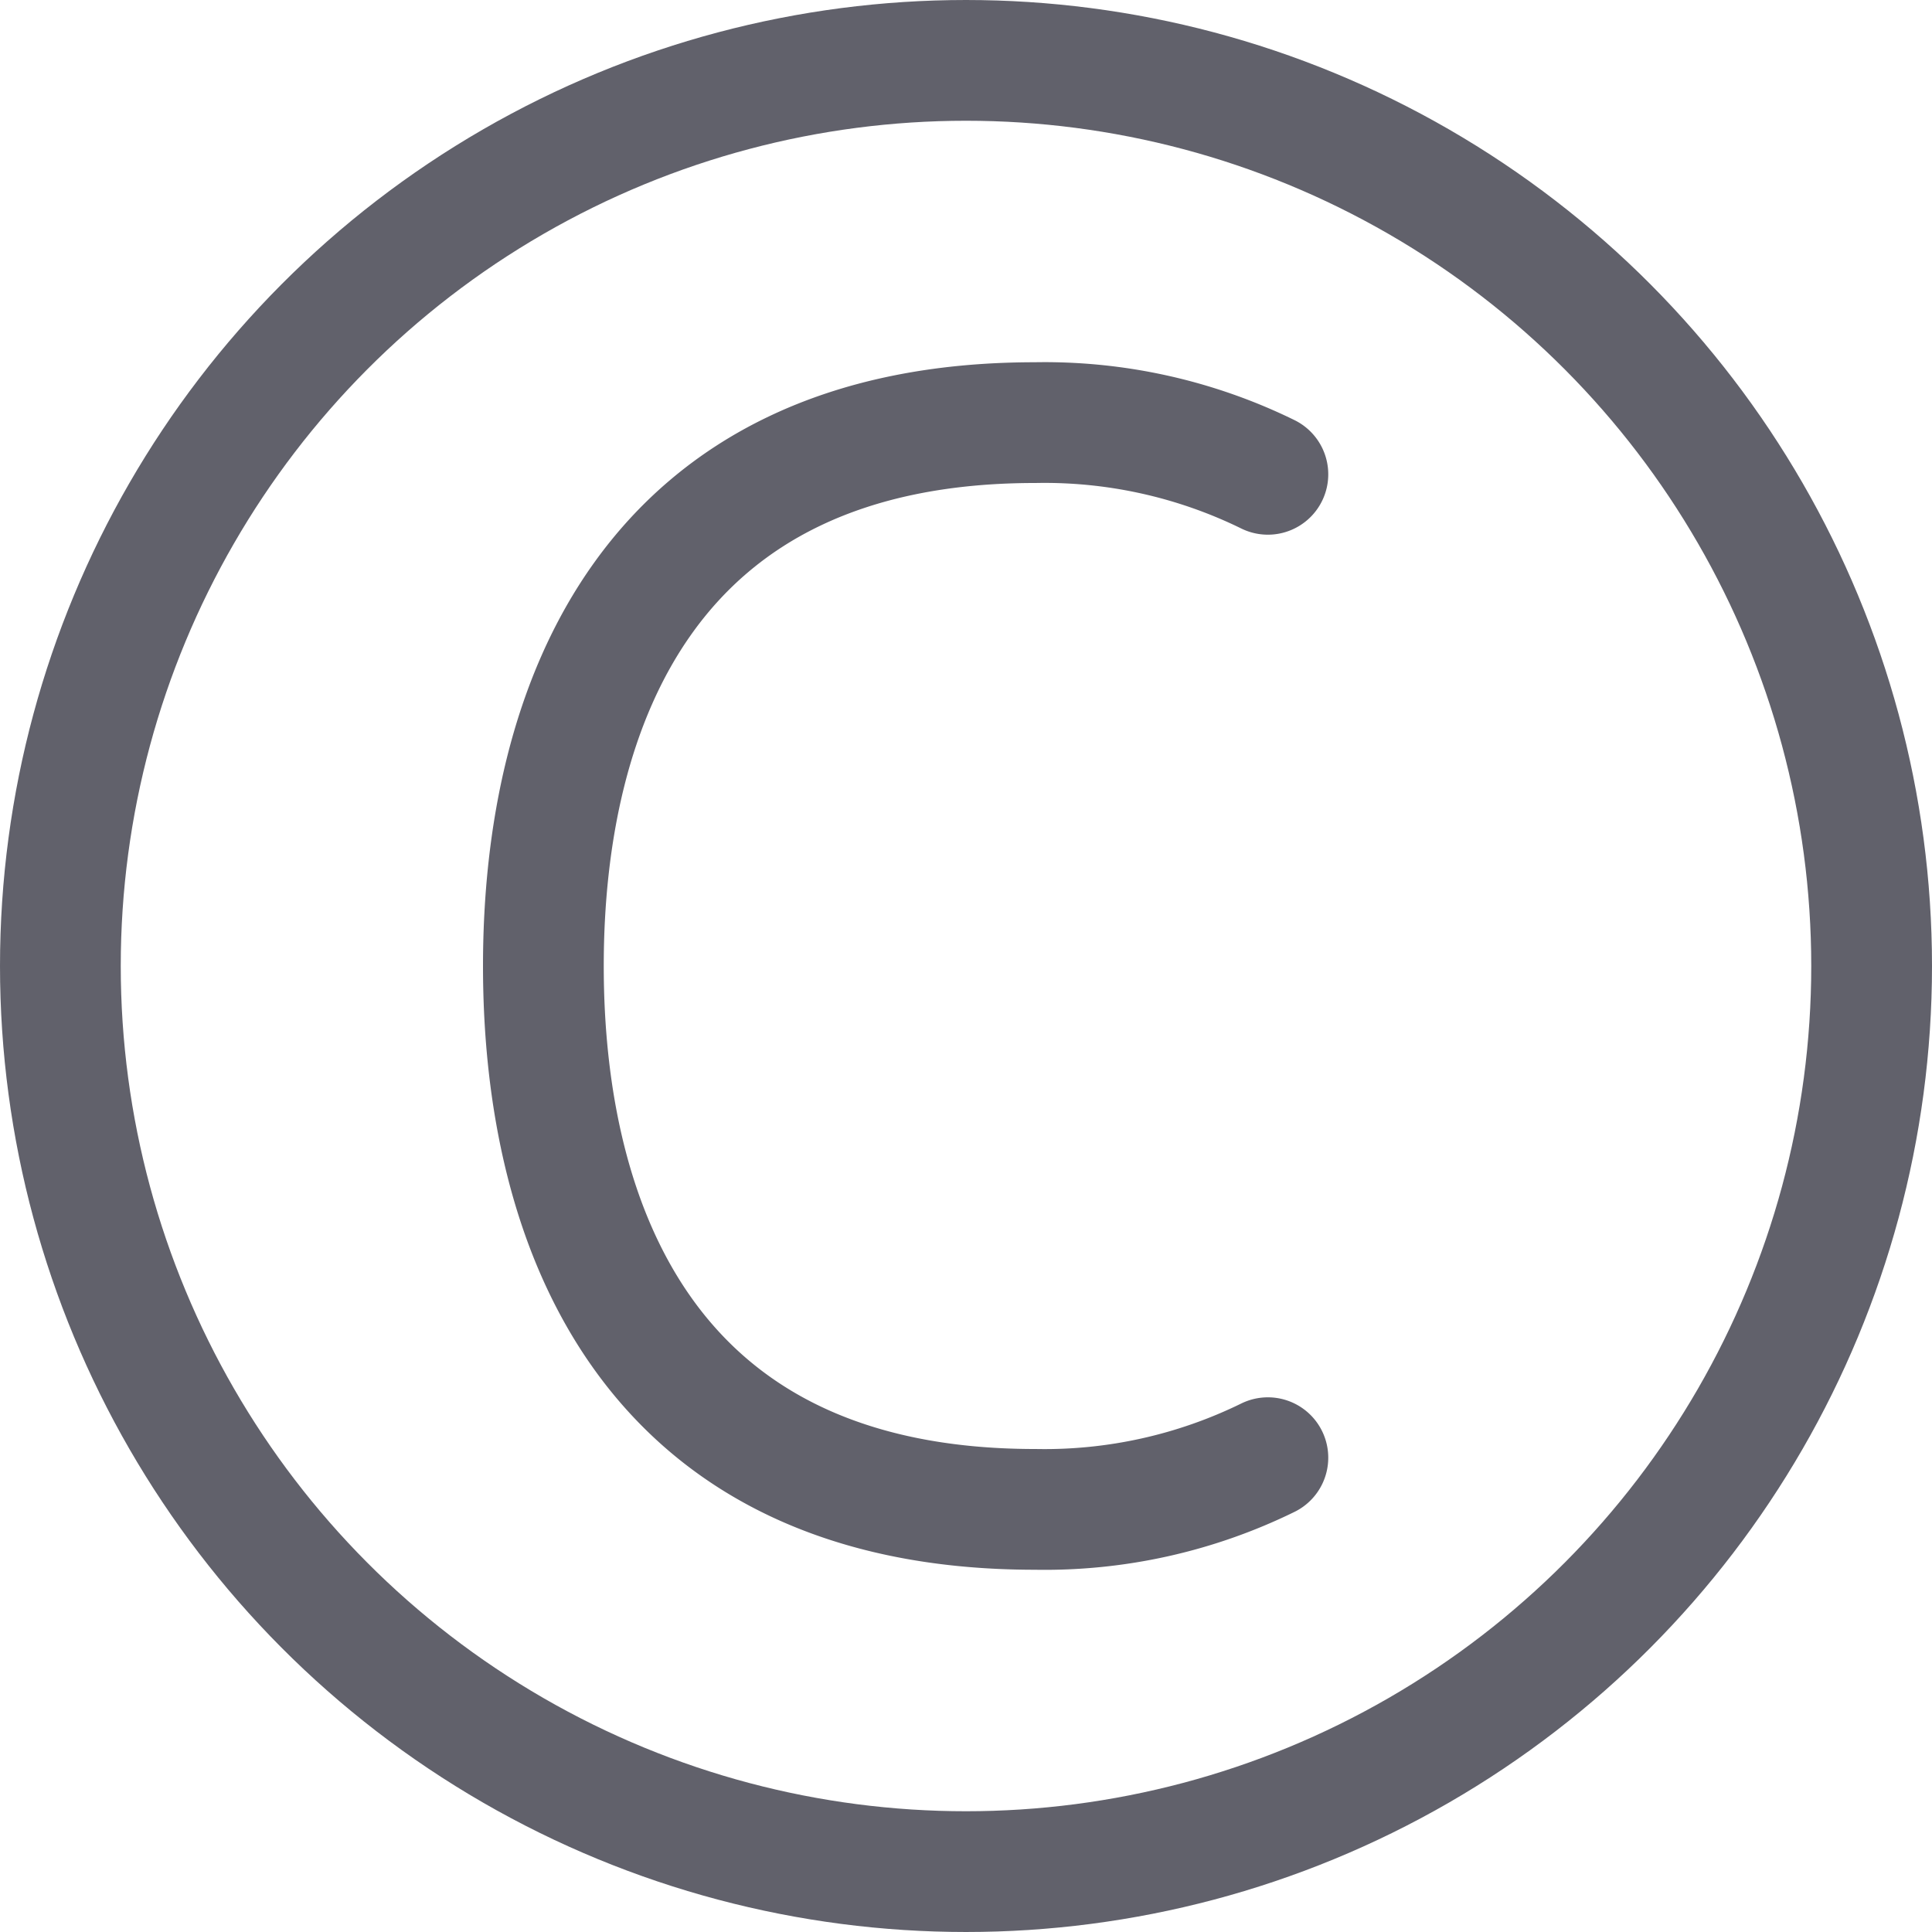 <svg xmlns="http://www.w3.org/2000/svg" height="16" width="16" viewBox="0 0 16 16"><title>copyright</title><g fill="#61616b" class="nc-icon-wrapper"><circle cx="8" cy="8" r="7.5" fill="none" stroke="#61616b" stroke-linecap="round" stroke-linejoin="round"></circle><path d="M10.5,3.928A4.2,4.2,0,0,0,8.571,3.5C5.357,3.5,4.5,5.857,4.5,8s.857,4.5,4.071,4.5a4.2,4.2,0,0,0,1.929-.428" fill="none" stroke="#61616b" stroke-linecap="round" stroke-linejoin="round" data-color="color-2"></path></g></svg>